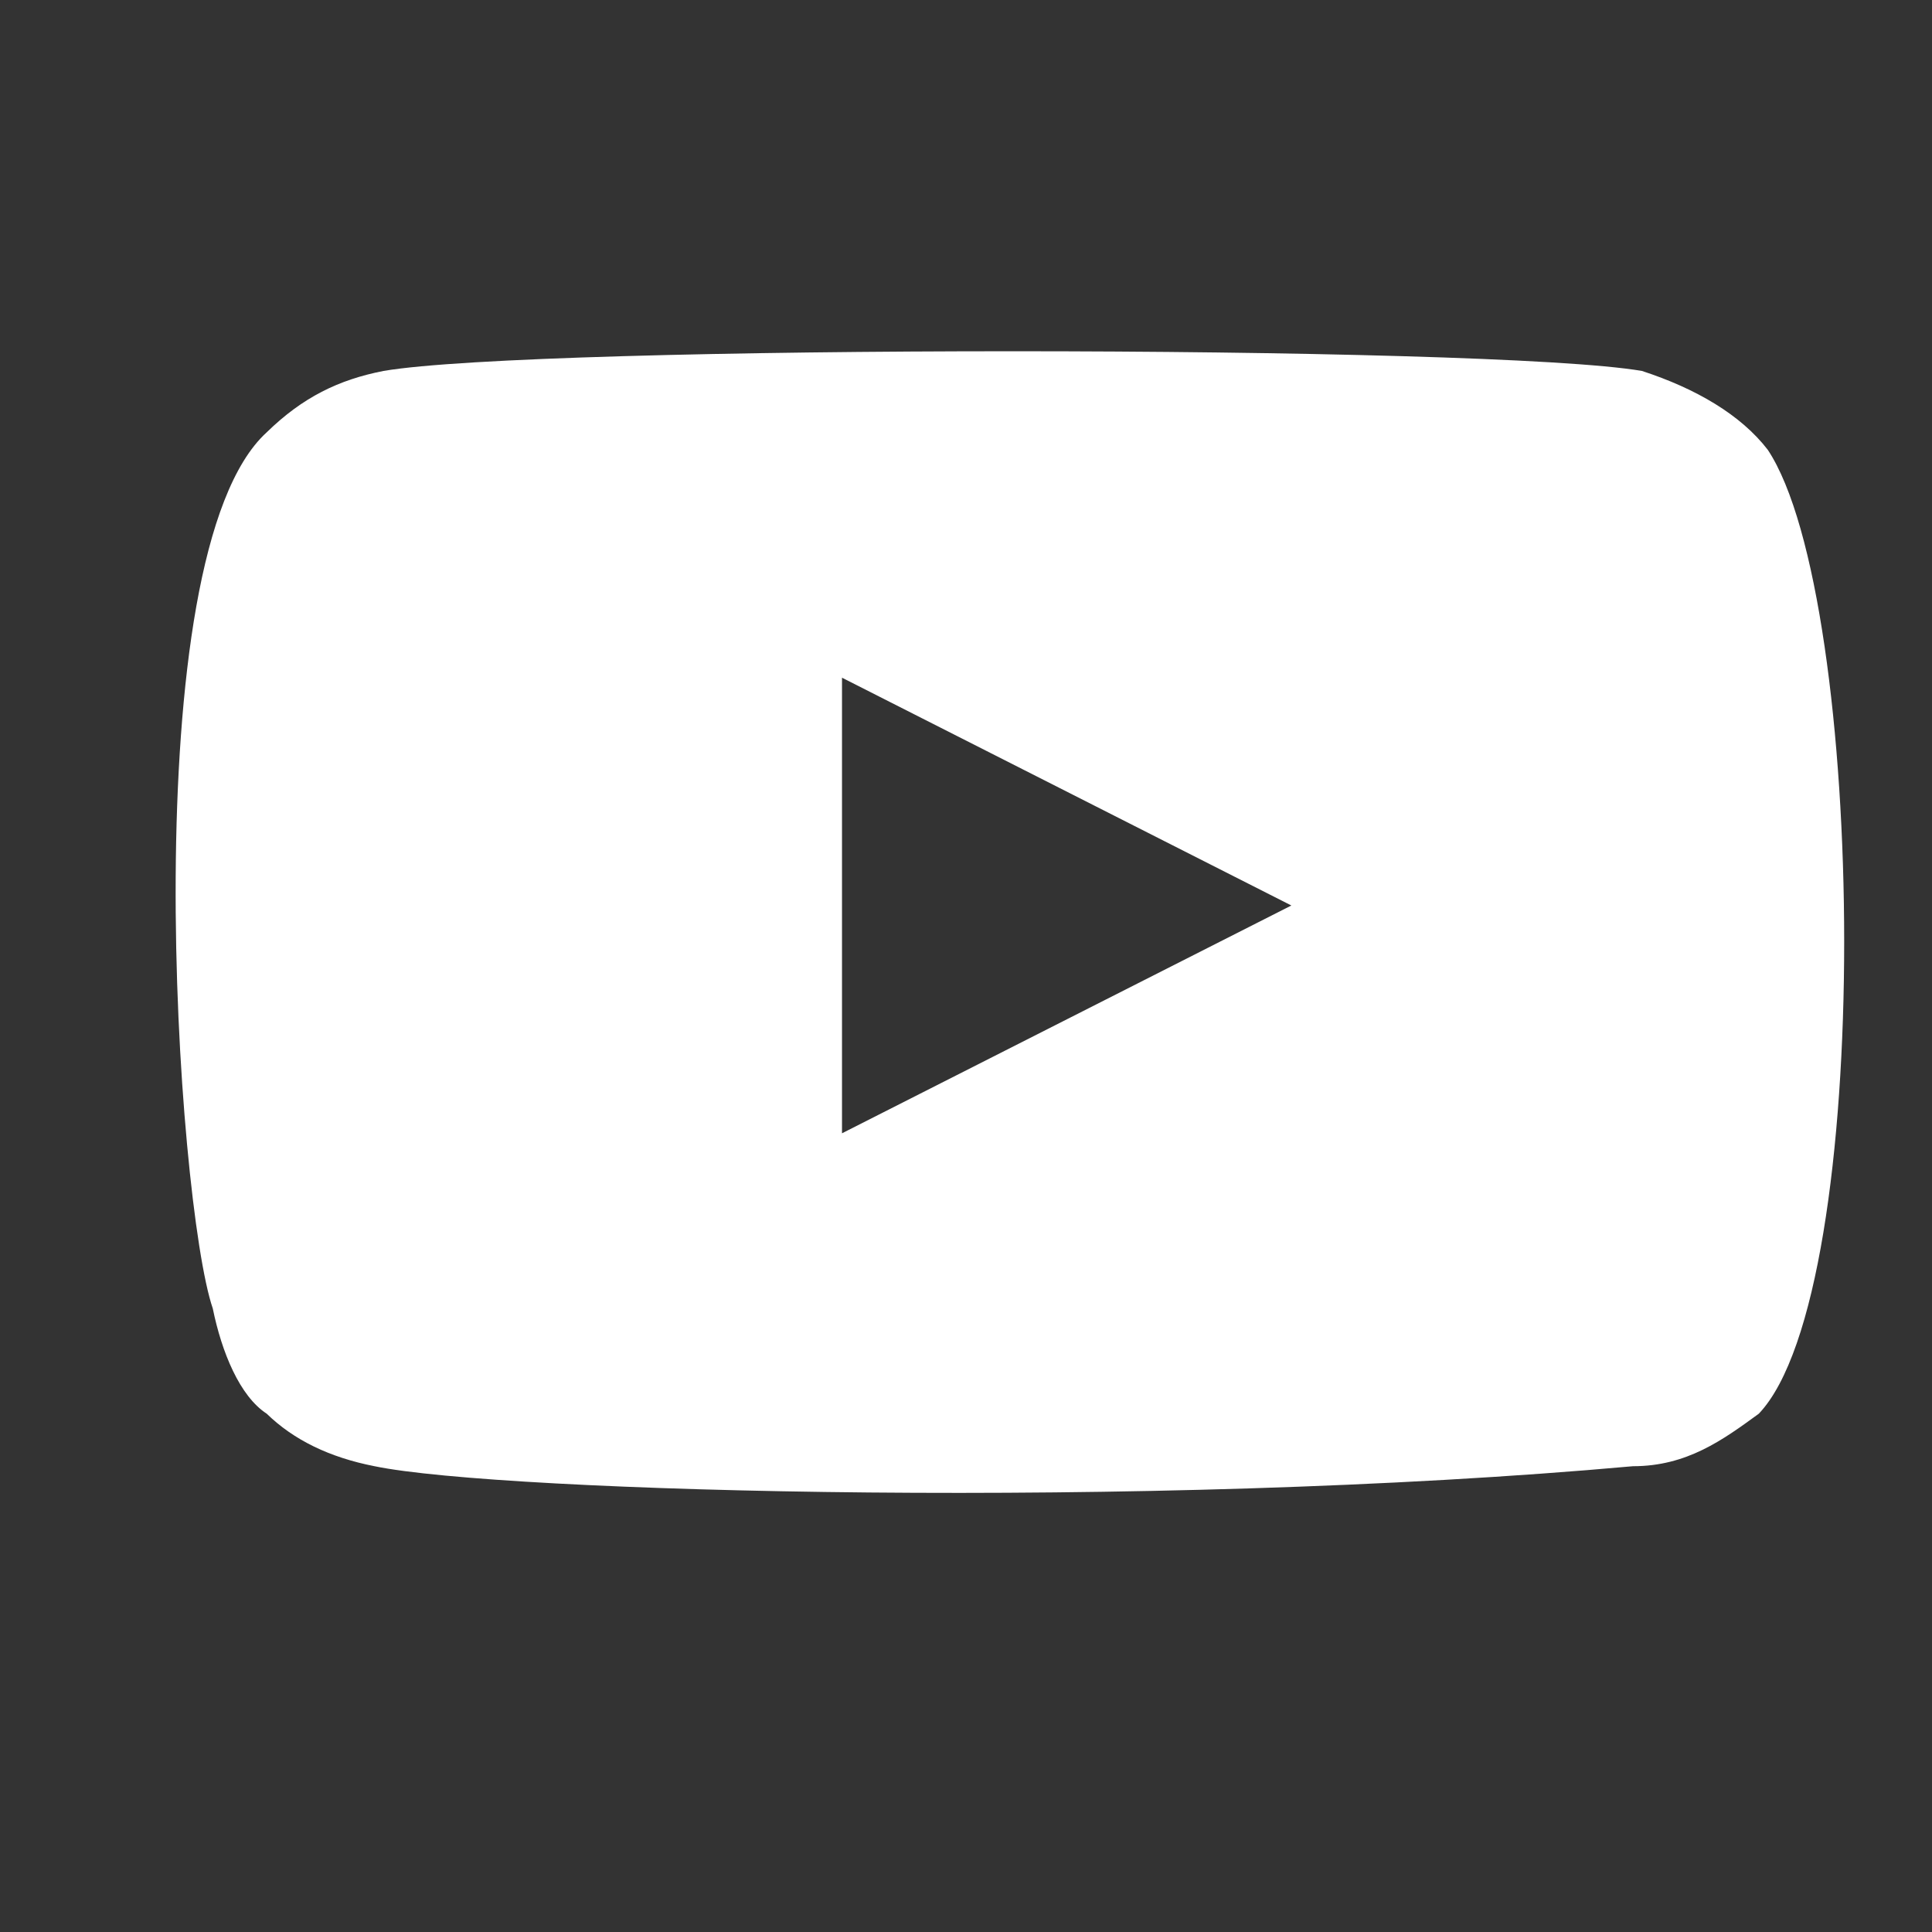 <svg width="22" height="22" viewBox="0 0 22 22" fill="none" xmlns="http://www.w3.org/2000/svg">
<rect x="0" y="0" width="22" height="22" fill="#333333" stroke="none"/>
<path fill-rule="evenodd" clip-rule="evenodd" d="M9.588 12.905V7.717L14.705 10.311L9.588 12.905ZM20.13 5.122C19.823 4.723 19.311 4.424 18.697 4.224C16.957 3.925 6.107 3.925 4.367 4.224C3.856 4.324 3.446 4.524 3.037 4.923C1.502 6.32 2.013 13.703 2.423 14.9C2.525 15.399 2.73 15.898 3.037 16.098C3.344 16.397 3.753 16.596 4.265 16.696C5.698 16.995 13.068 17.195 18.595 16.696C19.209 16.696 19.618 16.397 20.028 16.098C21.358 14.701 21.256 6.819 20.13 5.122Z" fill="white"/>
</svg>

